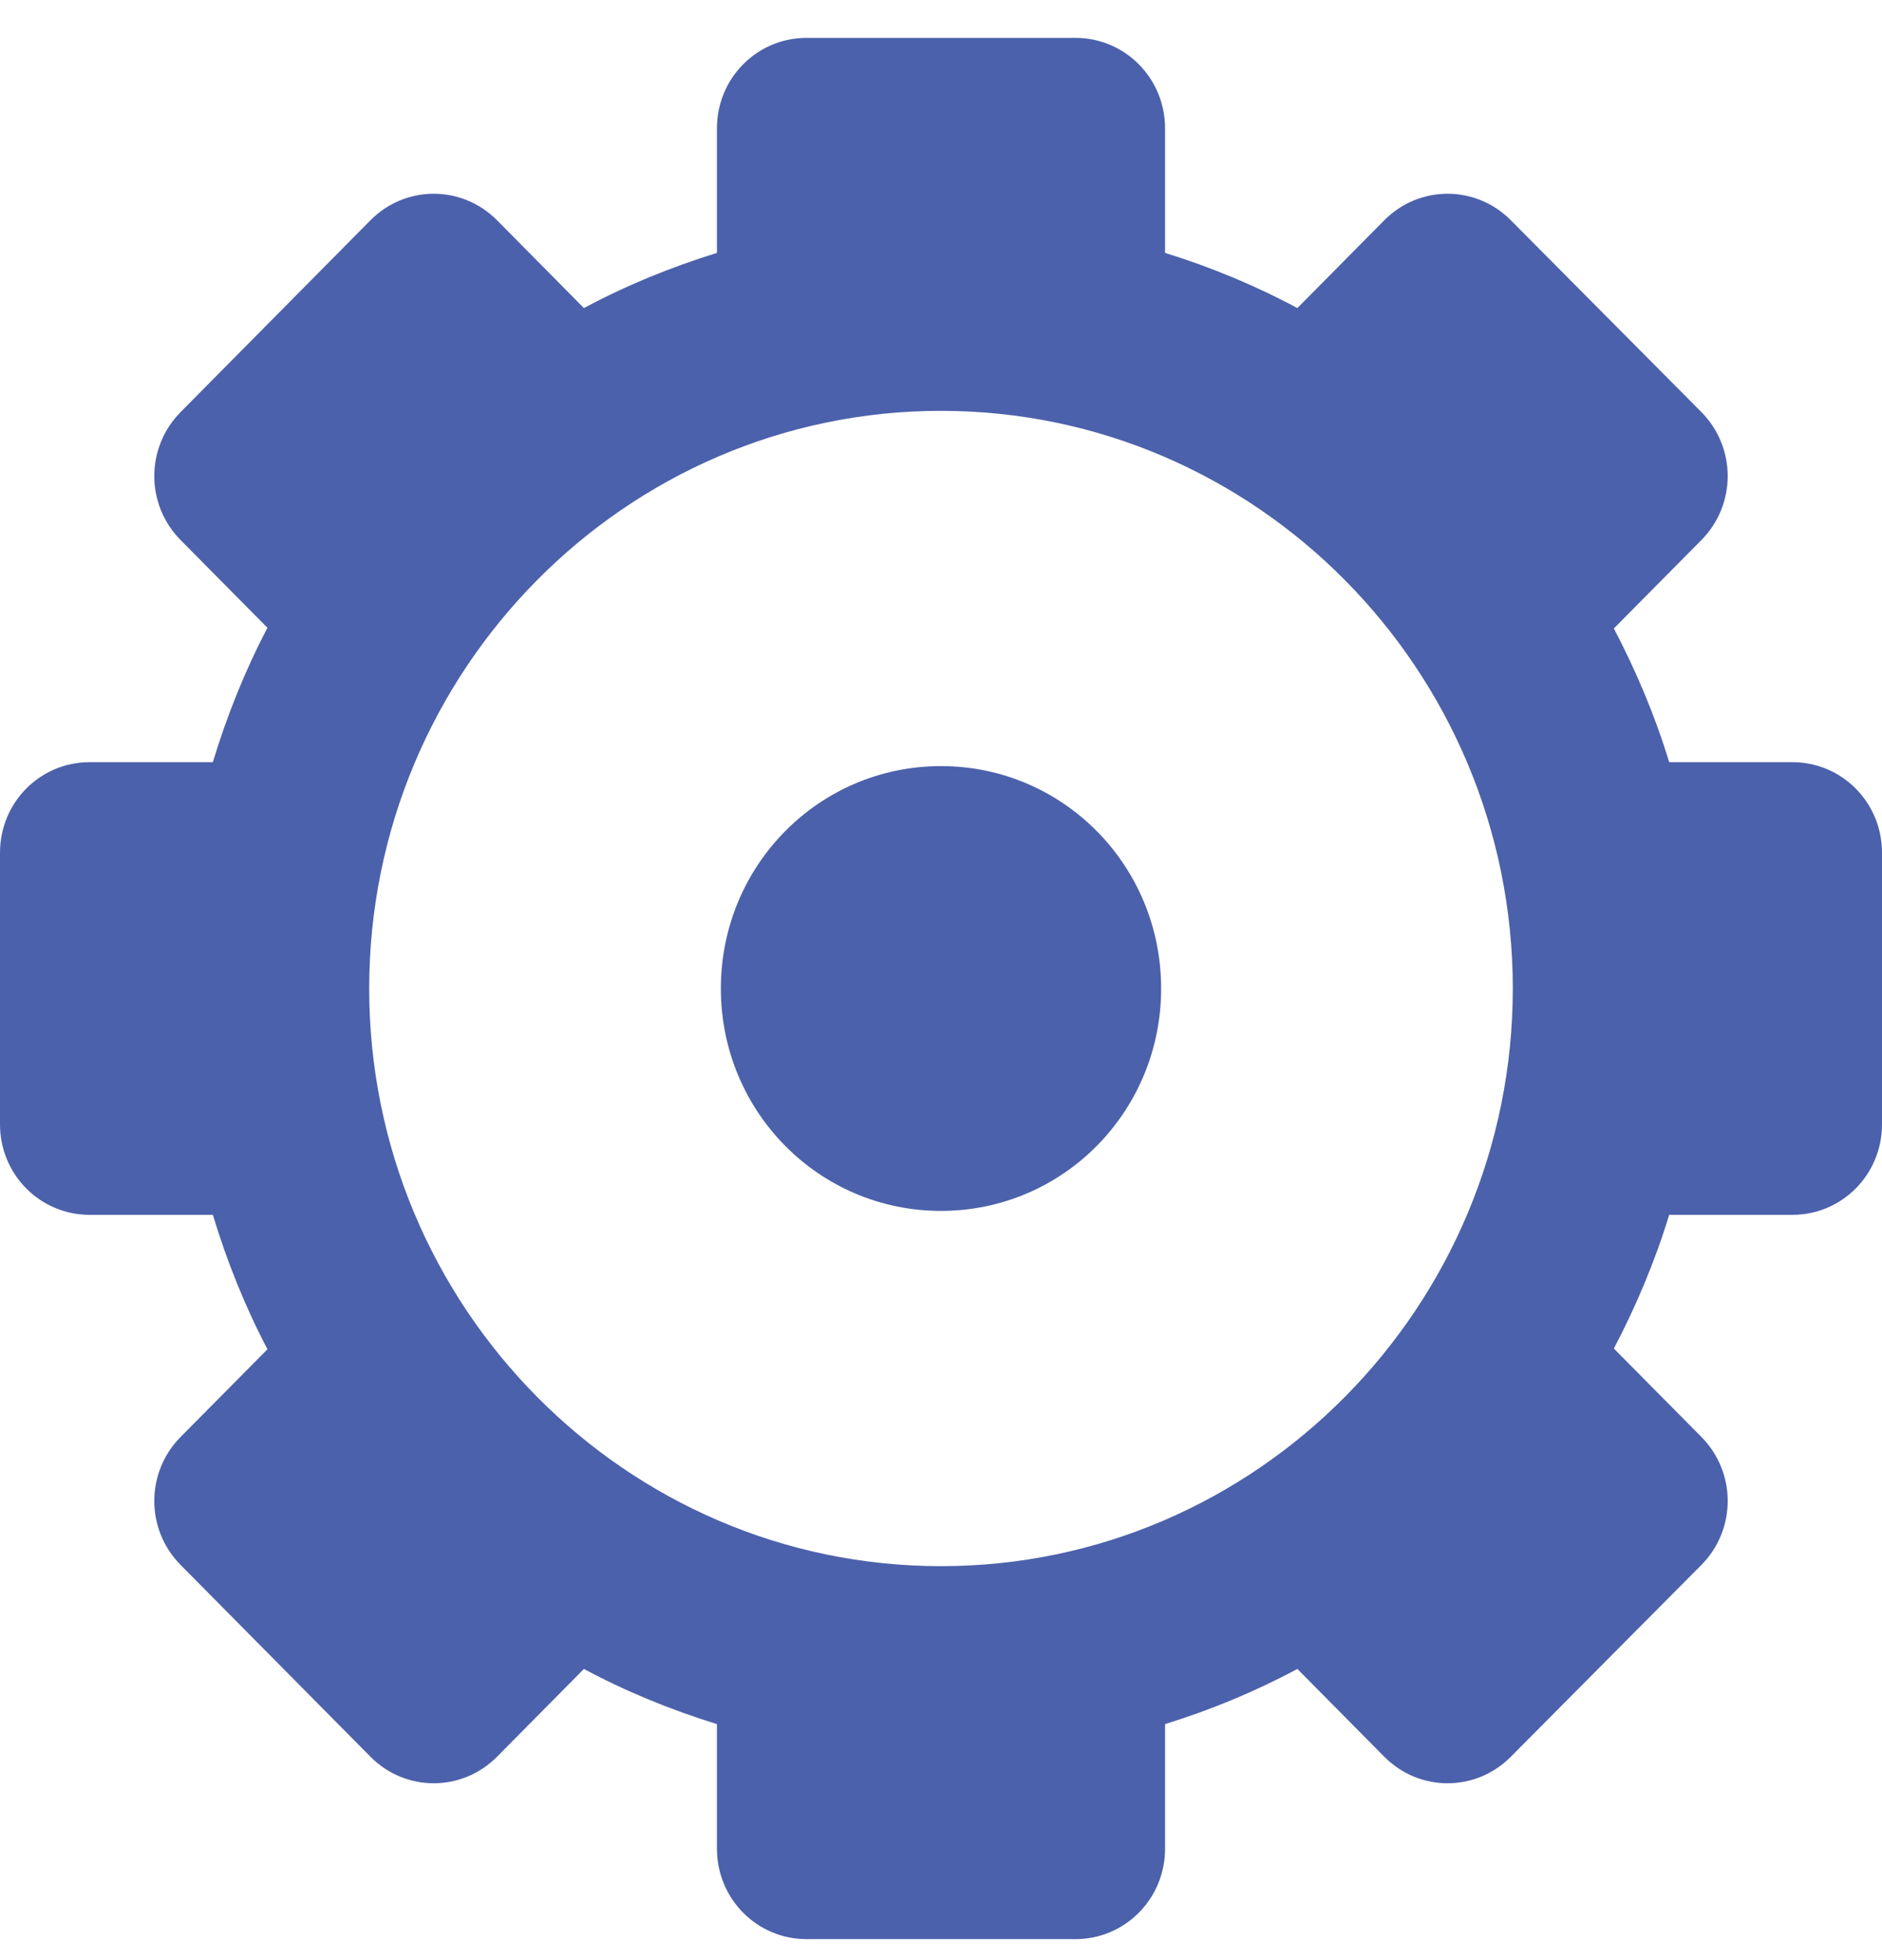 <?xml version="1.0" encoding="UTF-8"?>
<svg width="24px" height="25px" viewBox="0 0 34 35" version="1.1" xmlns="http://www.w3.org/2000/svg" xmlns:xlink="http://www.w3.org/1999/xlink">
    <!-- Generator: Sketch 41 (35326) - http://www.bohemiancoding.com/sketch -->
    <title>Shape</title>
    <desc>Created with Sketch.</desc>
    <defs></defs>
    <g id="Star-Walks" stroke="none" stroke-width="1" fill="none" fill-rule="evenodd">
        <g id="noun_746613_cc" fill="#4C61AB">
            <g id="Group">
                <g transform="translate(0, 0.476)" id="Shape">
                    <path d="M14.571,7.46808513e-06 C13.674,7.46808513e-06 12.952,0.73 12.952,1.636 L12.952,3.885 C12.115,4.145 11.31,4.474 10.549,4.882 L8.981,3.297 C8.346,2.656 7.325,2.656 6.691,3.297 L3.263,6.761 C2.629,7.402 2.629,8.433 3.263,9.074 L4.832,10.659 C4.428,11.428 4.102,12.241 3.845,13.087 L1.619,13.087 C0.722,13.087 4.04761812e-06,13.817 4.04761812e-06,14.723 L4.04761812e-06,19.63 C4.04761812e-06,20.537 0.722,21.266 1.619,21.266 L3.845,21.266 C4.102,22.113 4.428,22.925 4.832,23.695 L3.263,25.279 C2.629,25.92 2.629,26.952 3.263,27.592 L6.691,31.056 C7.325,31.697 8.346,31.697 8.981,31.056 L10.549,29.471 C11.31,29.88 12.115,30.208 12.952,30.468 L12.952,32.717 C12.952,33.624 13.674,34.353 14.571,34.353 L19.429,34.353 C20.325,34.353 21.048,33.624 21.048,32.717 L21.048,30.468 C21.881,30.209 22.68,29.878 23.438,29.471 L25.007,31.056 C25.641,31.697 26.662,31.697 27.296,31.056 L30.737,27.592 C31.371,26.952 31.371,25.92 30.737,25.279 L29.156,23.682 C29.557,22.916 29.899,22.109 30.155,21.266 L32.381,21.266 C33.278,21.266 34,20.537 34,19.63 L34,14.723 C34,13.817 33.278,13.087 32.381,13.087 L30.155,13.087 C29.899,12.244 29.557,11.438 29.156,10.671 L30.737,9.074 C31.371,8.433 31.371,7.402 30.737,6.761 L27.296,3.297 C26.662,2.656 25.641,2.656 25.007,3.297 L23.438,4.882 C22.68,4.475 21.881,4.144 21.048,3.885 L21.048,1.636 C21.048,0.73 20.325,7.46808513e-06 19.429,7.46808513e-06 L14.571,7.46808513e-06 Z M17,6.739 C22.693,6.739 27.33,11.424 27.33,17.177 C27.33,22.929 22.693,27.614 17,27.614 C11.307,27.614 6.67,22.929 6.67,17.177 C6.67,11.424 11.307,6.739 17,6.739 Z M17,13.158 C14.798,13.158 13.023,14.951 13.023,17.177 C13.023,19.402 14.798,21.195 17,21.195 C19.202,21.195 20.977,19.402 20.977,17.177 C20.977,14.951 19.202,13.158 17,13.158 Z"></path>
                </g>
            </g>
        </g>
    </g>
</svg>